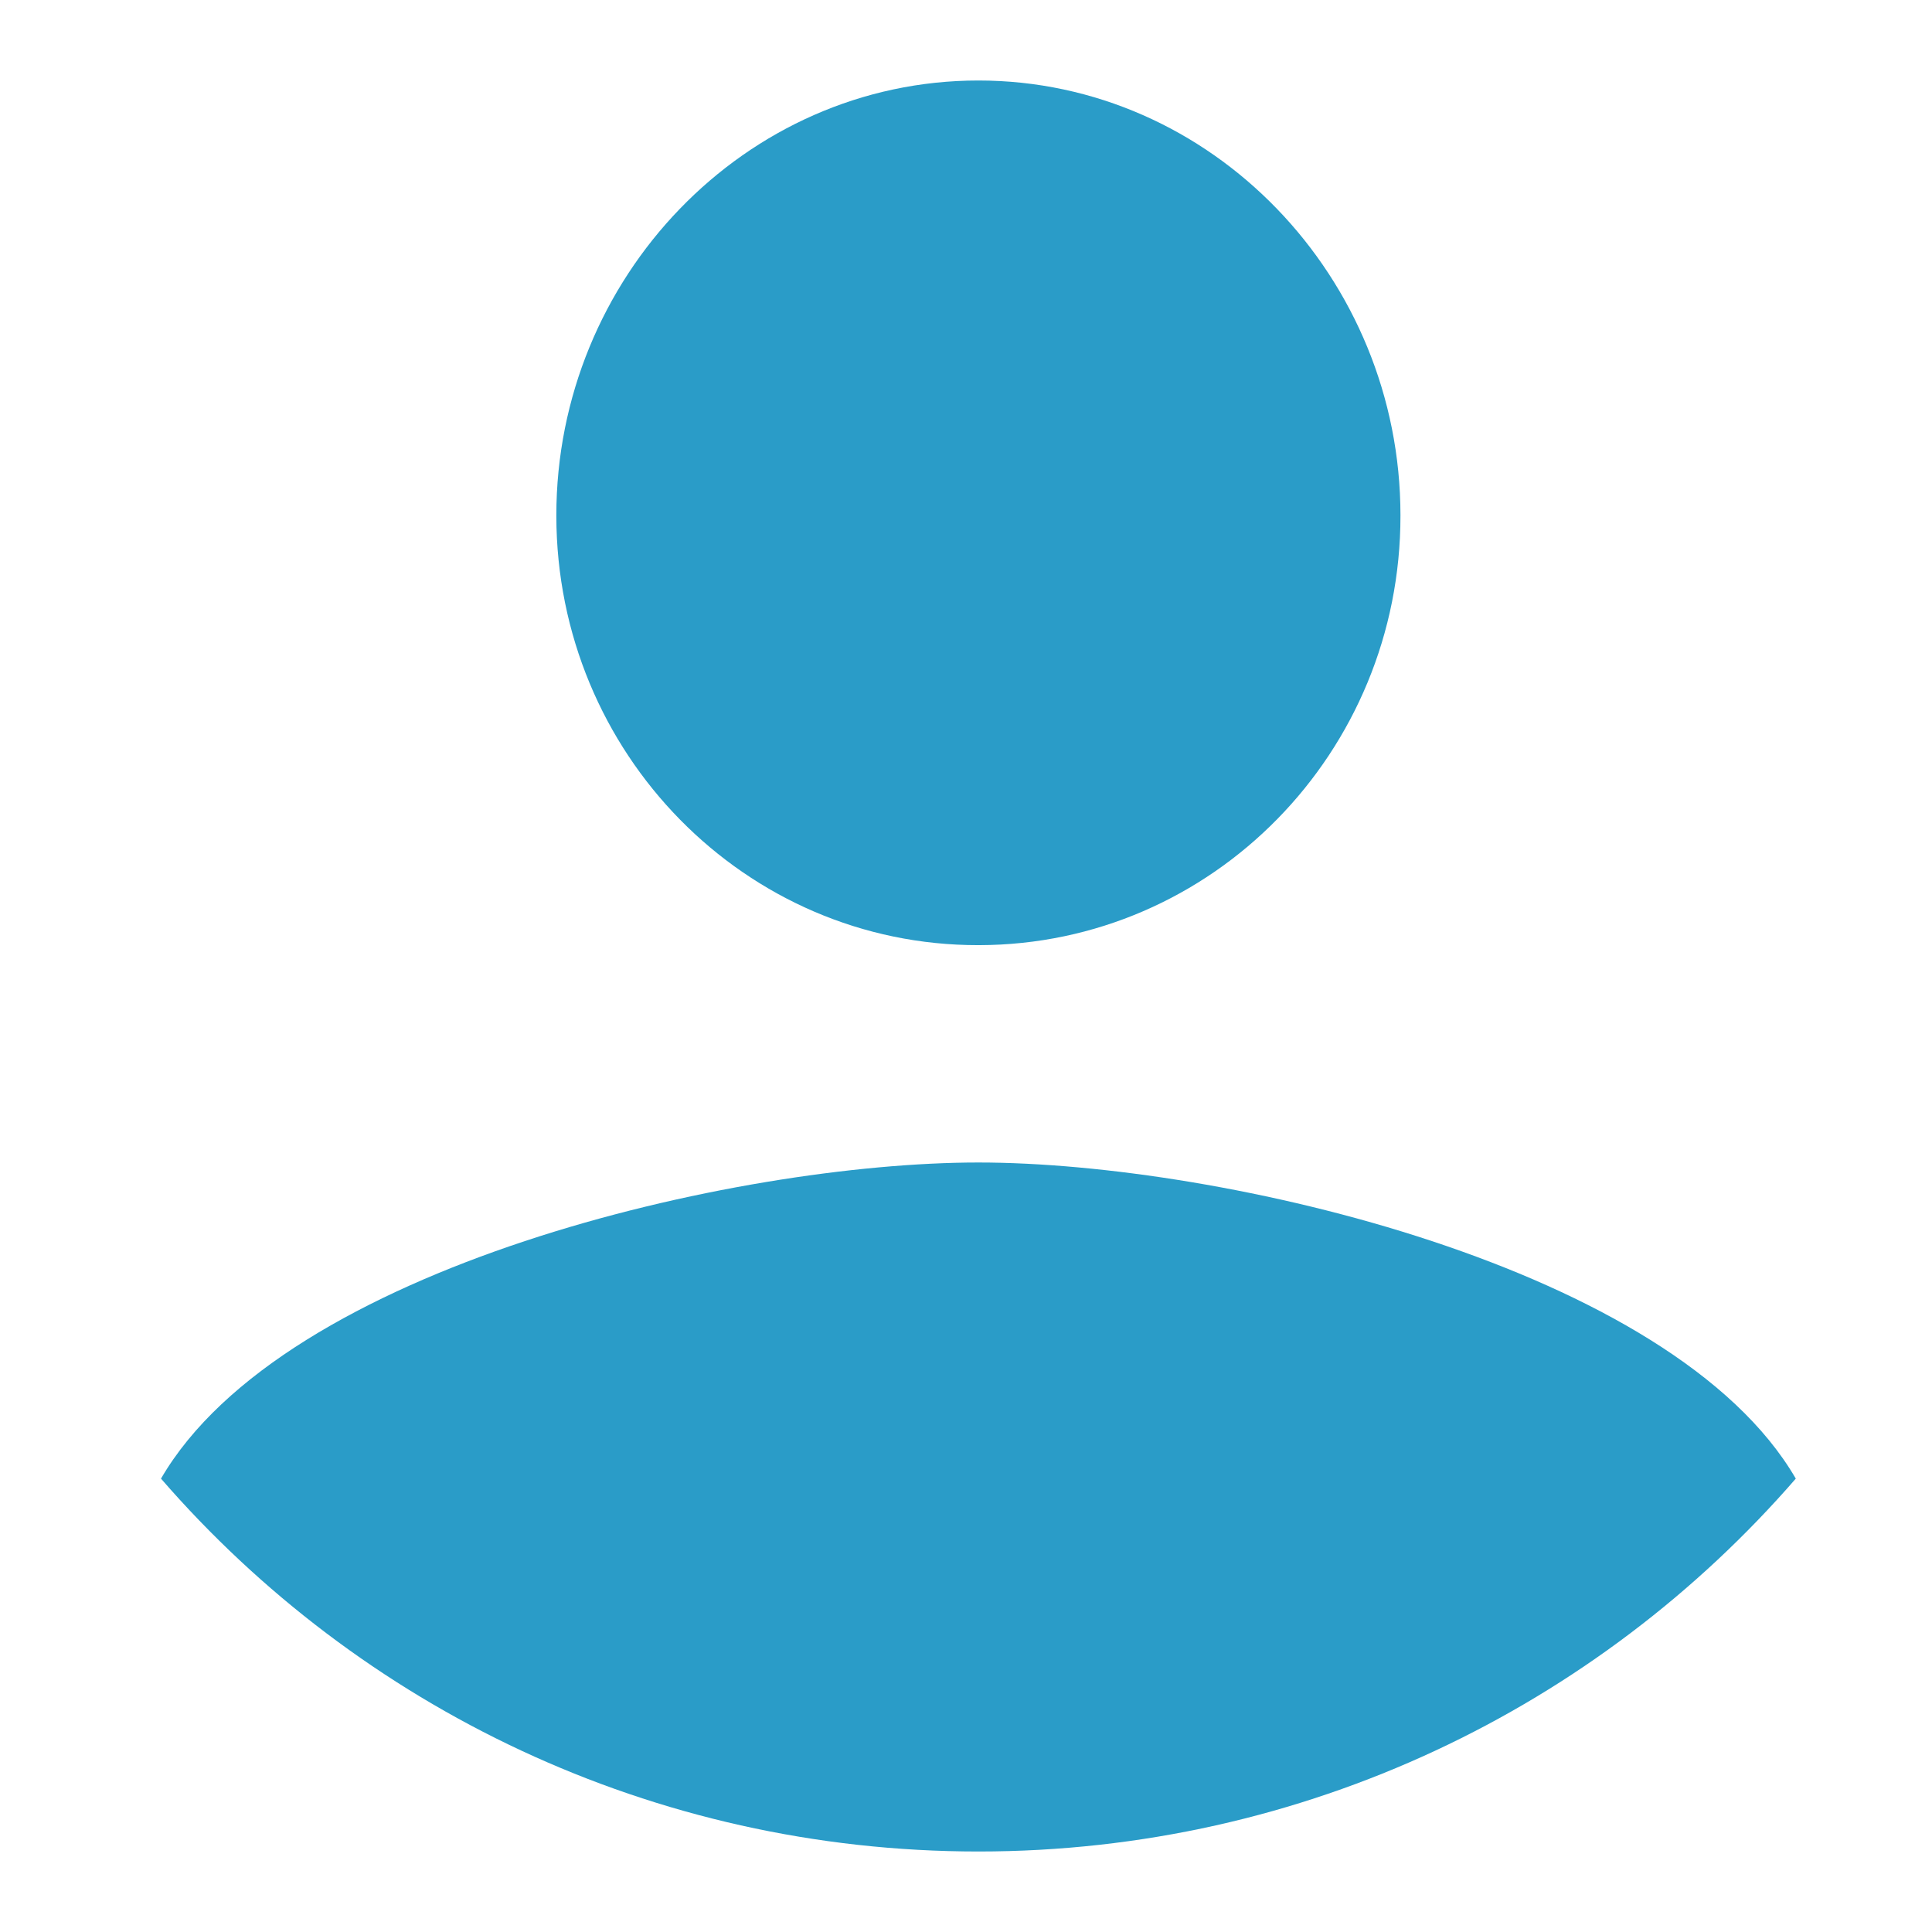 <svg width="24" height="24" viewBox="0 0 24 24" fill="none" xmlns="http://www.w3.org/2000/svg">
<path fill-rule="evenodd" clip-rule="evenodd" d="M22.308 18.368C19.846 21.205 16.21 23 12.154 23C8.098 23 4.461 21.205 2 18.368C3.528 15.737 9.136 14.441 12.154 14.441C15.172 14.441 20.779 15.737 22.308 18.368ZM6.911 6.41C6.915 9.358 9.259 11.745 12.154 11.741H12.162C15.057 11.736 17.401 9.35 17.397 6.402C17.397 3.45 15.053 1 12.154 1C9.255 1 6.911 3.45 6.911 6.402V6.41Z" fill="#2A9CC8"/>
</svg>
